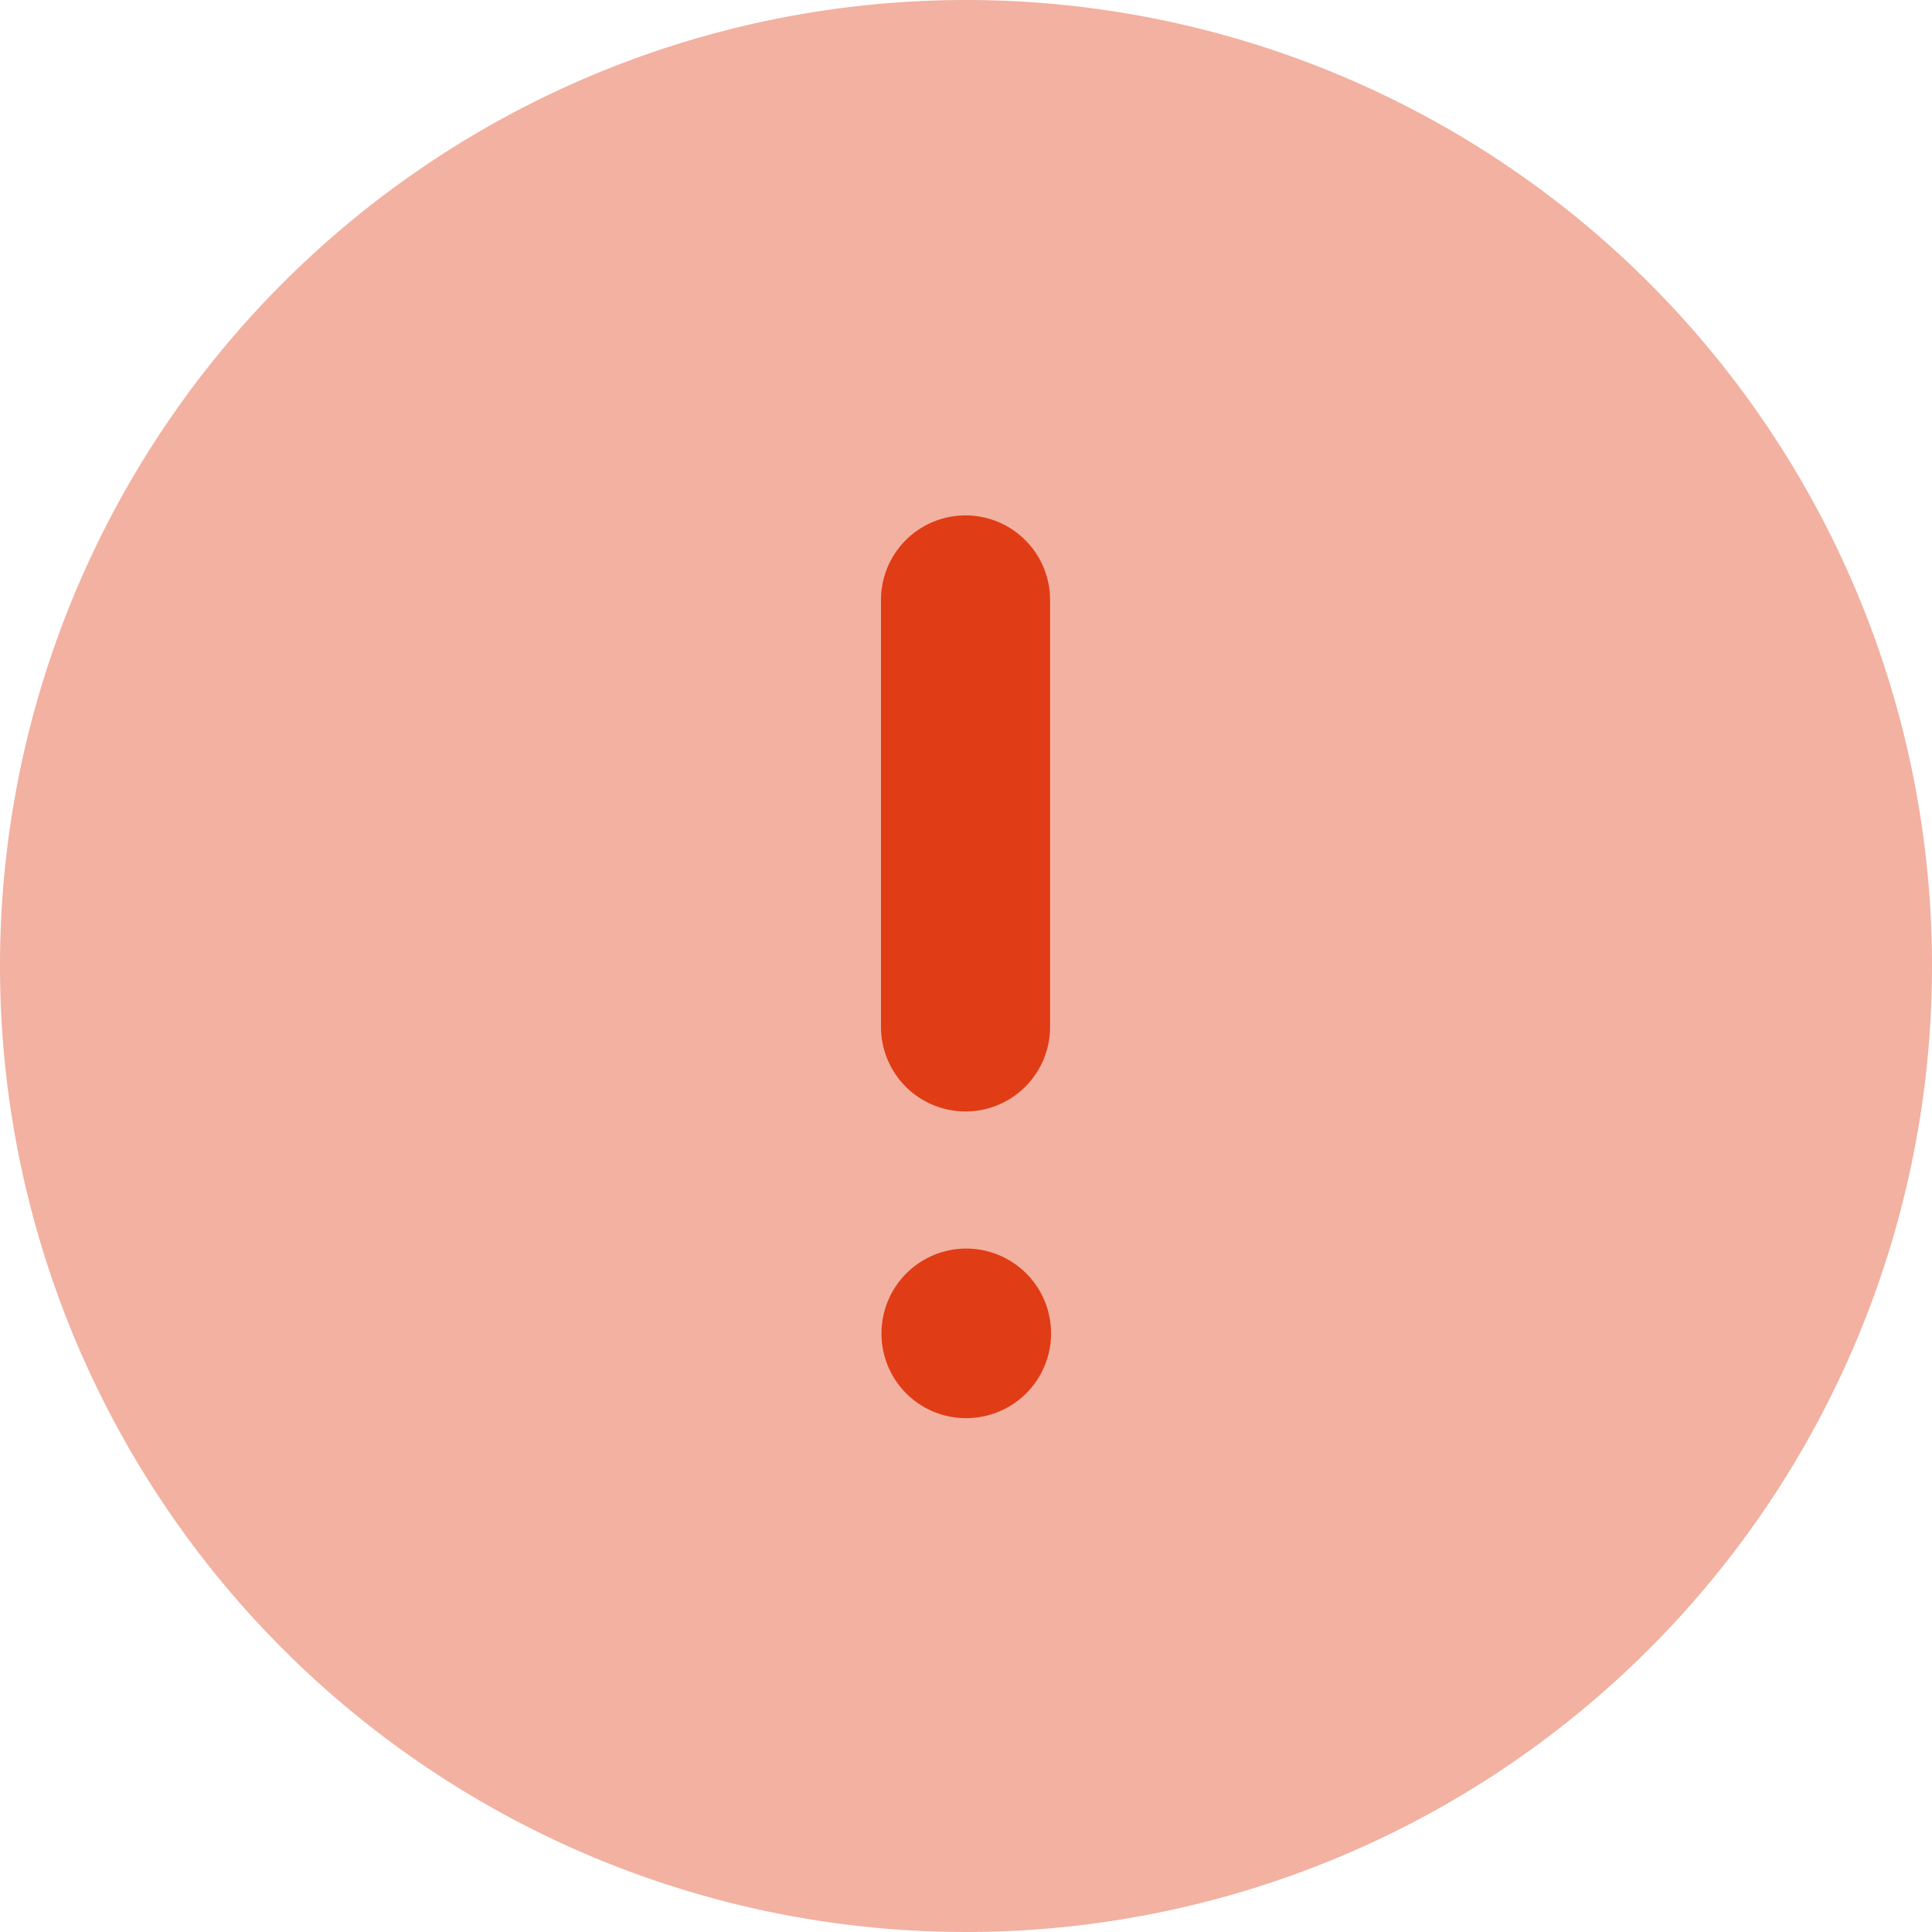 <svg xmlns="http://www.w3.org/2000/svg" width="26.89" height="26.89" viewBox="0 0 26.89 26.89">
  <g id="Group_6699" data-name="Group 6699" transform="translate(-2 -2)">
    <path id="Path_1404" data-name="Path 1404" d="M28.89,15.445A13.445,13.445,0,1,1,15.445,2,13.444,13.444,0,0,1,28.89,15.445Z" transform="translate(0)" fill="#e03c16" opacity="0.4"/>
    <path id="Path_1405" data-name="Path 1405" d="M13.473,14.455a1.176,1.176,0,0,1-2.353,0V8.512a1.176,1.176,0,1,1,2.353,0Zm-2.346,4.266A1.18,1.18,0,1,1,12.31,19.9,1.175,1.175,0,0,1,11.127,18.721Z" transform="translate(3.142 1.838)" fill="#e03c16" fill-rule="evenodd"/>
  </g>
</svg>
